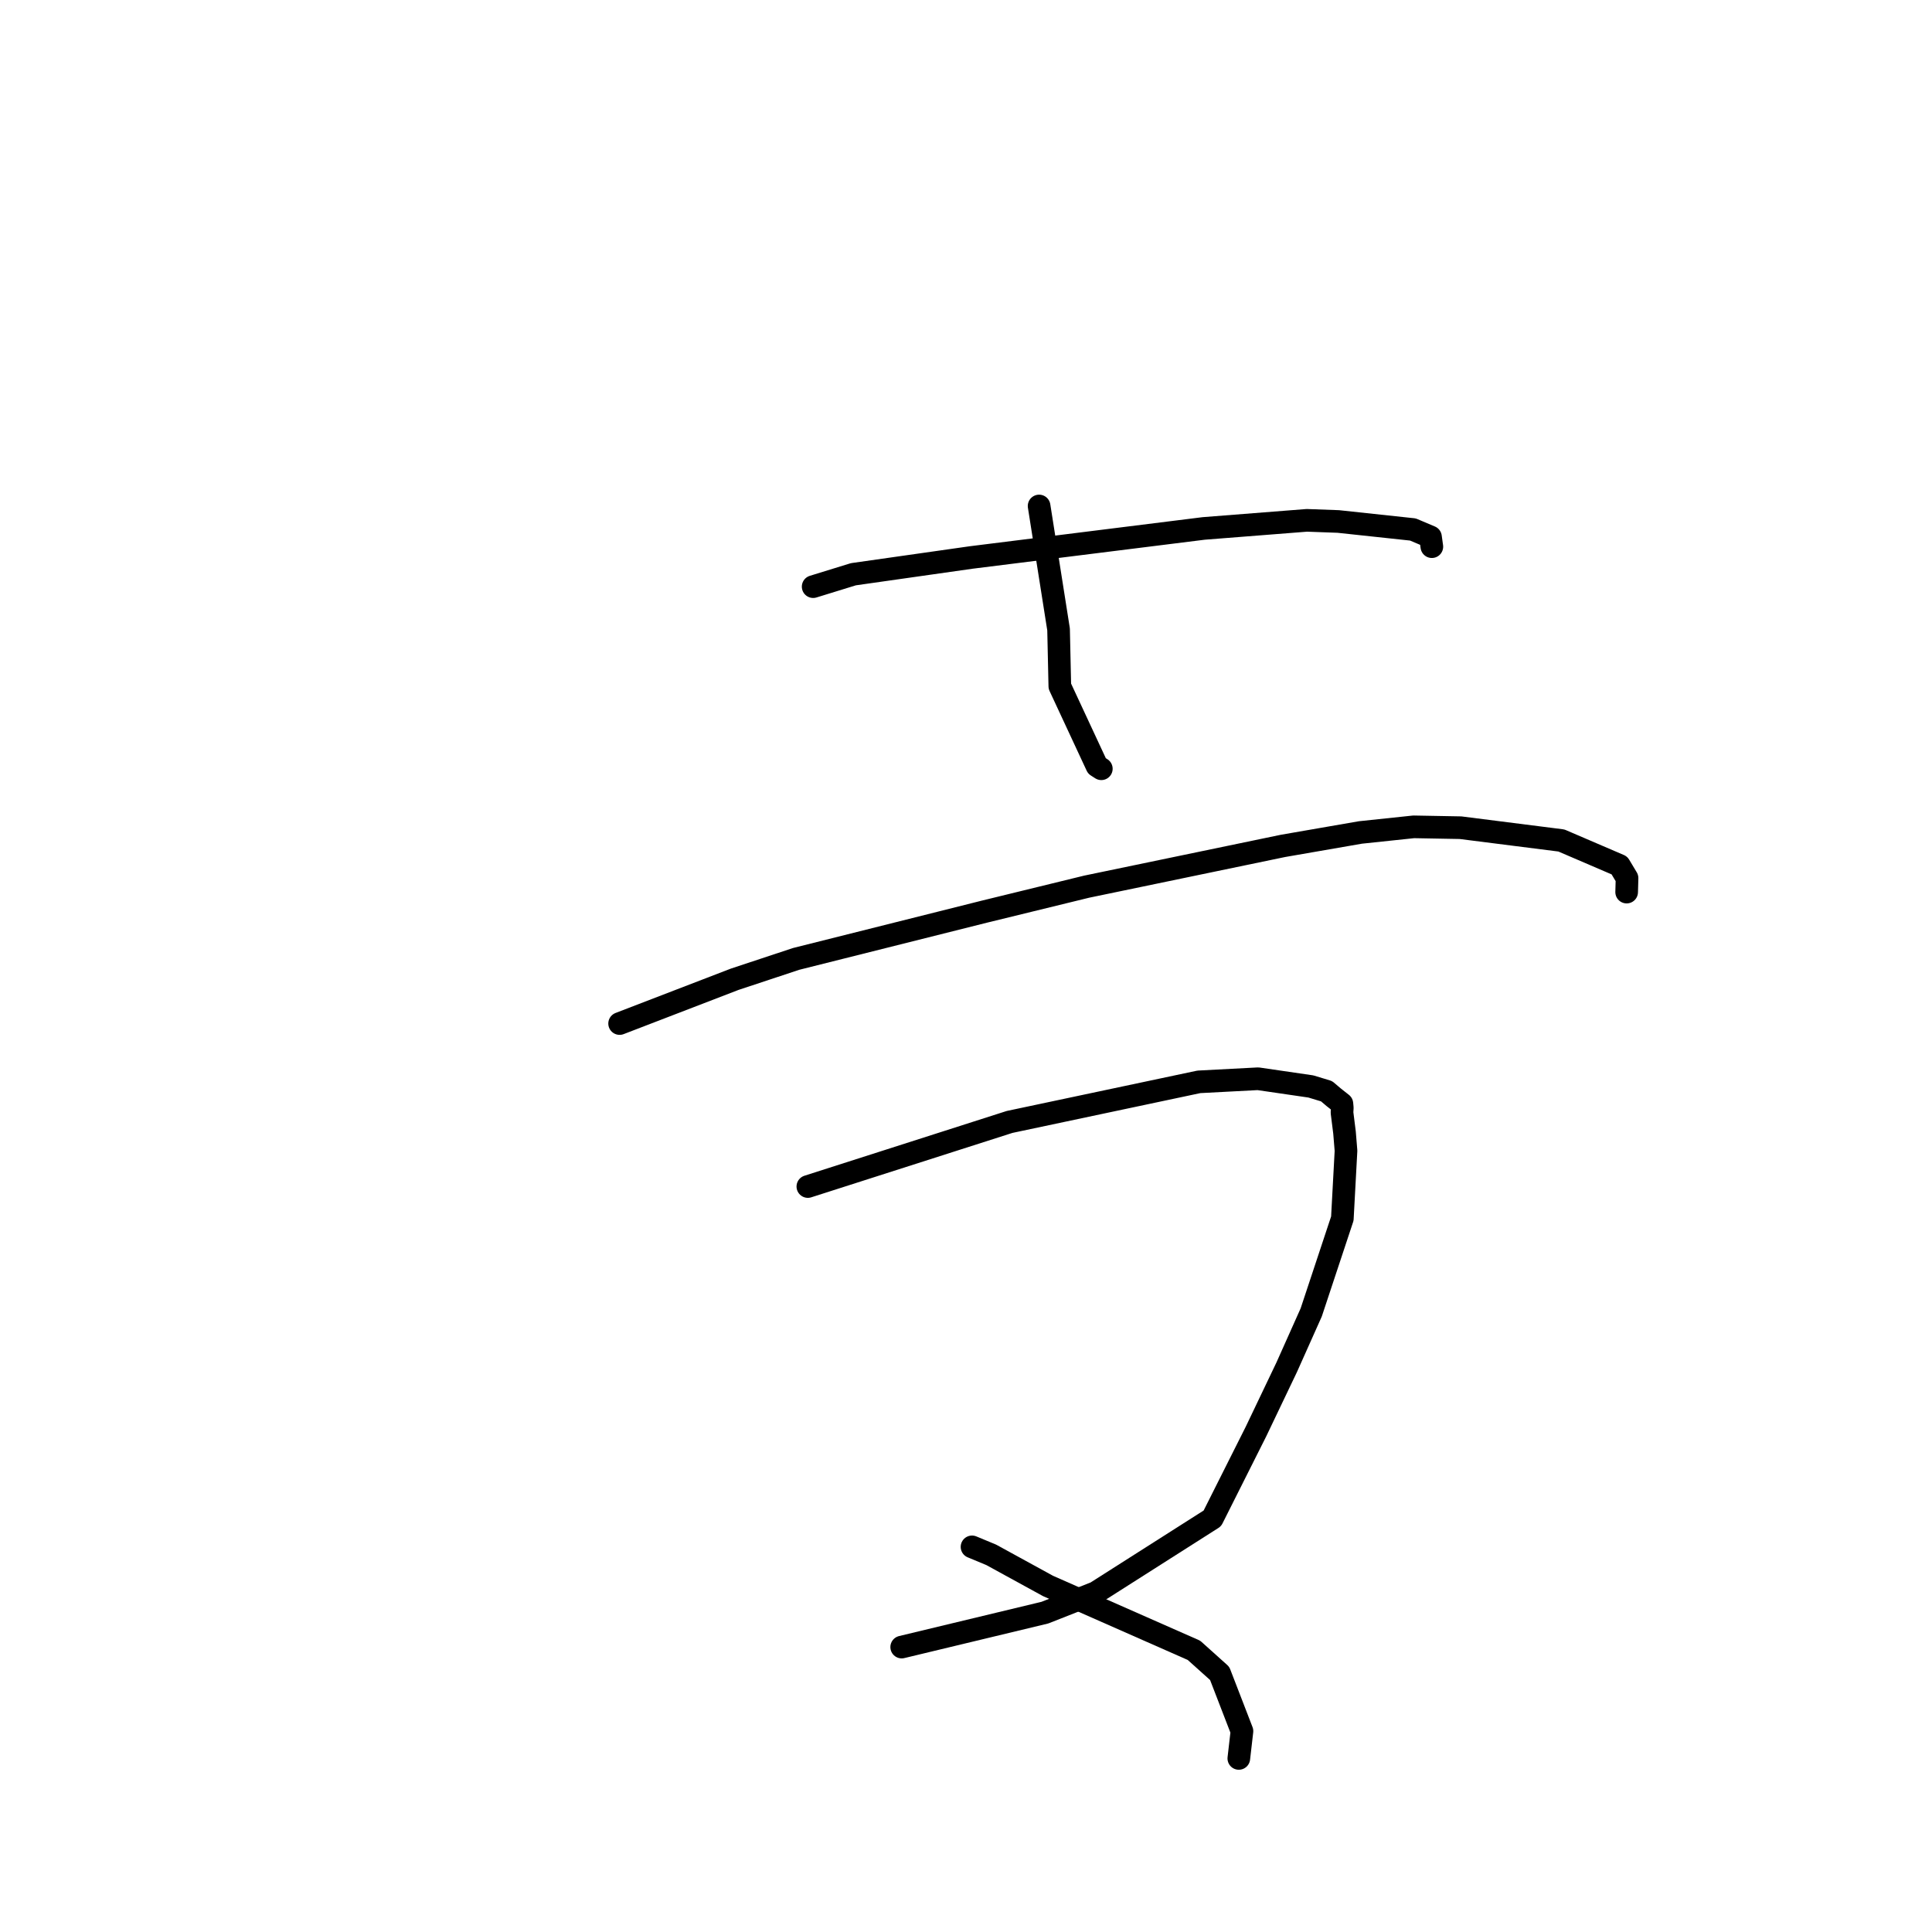 <?xml version="1.0" standalone="no"?>
    <svg width="256" height="256" xmlns="http://www.w3.org/2000/svg" version="1.1">
    <polyline stroke="black" stroke-width="3" stroke-linecap="round" fill="transparent" stroke-linejoin="round" points="107.747 77.734 113.079 76.09 128.693 73.869 159.499 70.021 173.166 68.948 177.329 69.099 187.216 70.159 189.547 71.145 189.725 72.427 189.727 72.437 " />
        <polyline stroke="black" stroke-width="3" stroke-linecap="round" fill="transparent" stroke-linejoin="round" points="137.686 67.046 140.266 83.402 140.432 90.928 145.35 101.493 145.931 101.865 " />
        <polyline stroke="black" stroke-width="3" stroke-linecap="round" fill="transparent" stroke-linejoin="round" points="82.102 135.625 97.352 129.757 105.493 127.059 130.442 120.798 143.984 117.489 170.007 112.085 180.261 110.306 187.32 109.561 193.53 109.674 206.89 111.369 214.582 114.673 215.591 116.356 215.544 118.092 215.54 118.207 " />
        <polyline stroke="black" stroke-width="3" stroke-linecap="round" fill="transparent" stroke-linejoin="round" points="107.045 157.221 133.775 148.663 158.858 143.351 166.697 142.94 173.695 143.961 175.777 144.593 176.742 145.41 177.808 146.252 177.859 146.798 177.822 147.419 178.155 150.073 178.352 152.484 177.867 161.463 173.744 173.898 170.49 181.177 166.419 189.697 160.643 201.195 145.189 211.031 138.454 213.684 121.205 217.831 119.48 218.246 " />
        <polyline stroke="black" stroke-width="3" stroke-linecap="round" fill="transparent" stroke-linejoin="round" points="128.798 204.968 131.342 206.024 138.863 210.145 158.203 218.675 161.612 221.735 164.566 229.385 164.182 232.72 164.15 233 " />
        </svg>